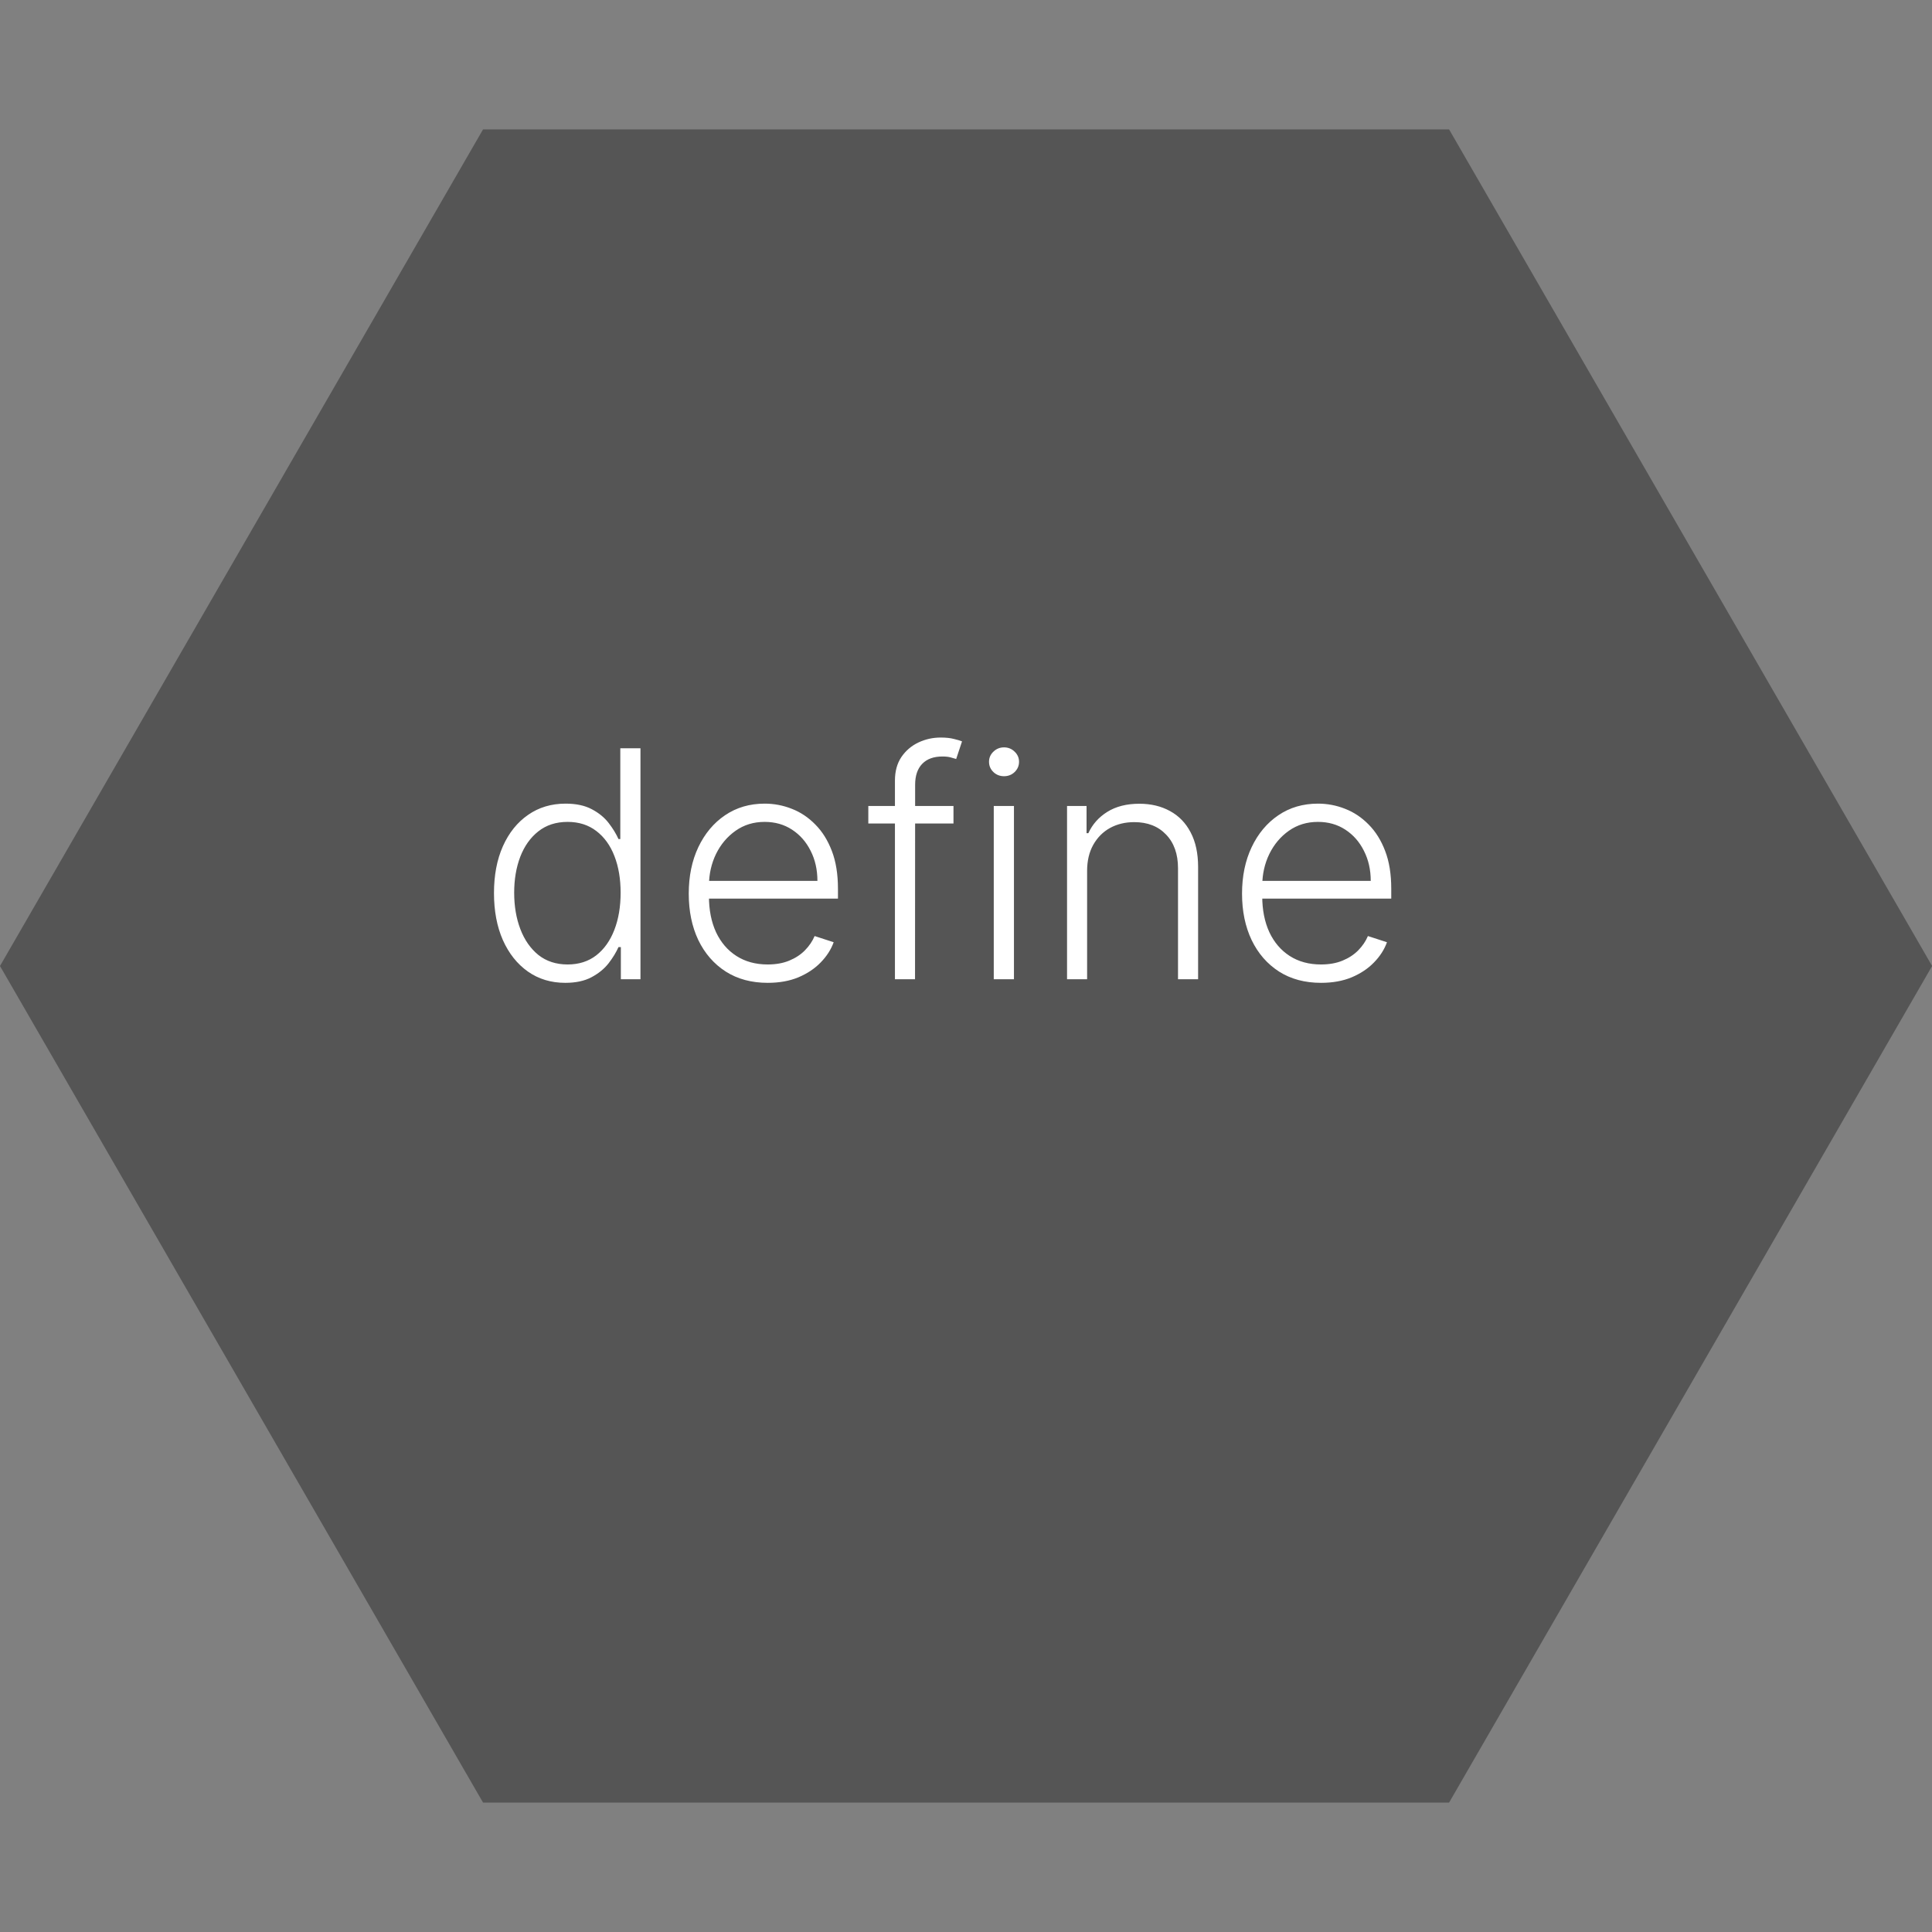 <svg width="73" height="73" viewBox="0 0 73 73" fill="none" xmlns="http://www.w3.org/2000/svg">
<rect x="0" y="0" width="73" height="73" fill="#808080" stroke="none"/>
<path d="M18.54 67.61L0.577 36.5L18.54 5.39L54.465 5.39L72.427 36.5L54.465 67.61L18.54 67.61Z" fill="#555555" stroke="#555555"/>
<path d="M21.358 37.136C20.821 37.136 20.351 36.994 19.947 36.71C19.544 36.426 19.229 36.03 19.001 35.521C18.777 35.013 18.665 34.42 18.665 33.744C18.665 33.071 18.777 32.481 19.001 31.976C19.229 31.467 19.546 31.072 19.952 30.791C20.358 30.507 20.831 30.365 21.371 30.365C21.768 30.365 22.099 30.436 22.364 30.578C22.628 30.717 22.84 30.891 22.999 31.098C23.158 31.305 23.281 31.507 23.369 31.703H23.438V28.273H24.2V37H23.459V35.785H23.369C23.281 35.984 23.156 36.189 22.994 36.399C22.832 36.606 22.618 36.781 22.351 36.923C22.087 37.065 21.756 37.136 21.358 37.136ZM21.447 36.442C21.871 36.442 22.232 36.327 22.53 36.097C22.828 35.864 23.055 35.544 23.212 35.138C23.371 34.729 23.45 34.26 23.45 33.731C23.45 33.209 23.372 32.747 23.216 32.347C23.06 31.943 22.832 31.628 22.534 31.401C22.236 31.171 21.874 31.055 21.447 31.055C21.01 31.055 20.641 31.175 20.34 31.413C20.041 31.649 19.814 31.969 19.658 32.372C19.504 32.776 19.428 33.229 19.428 33.731C19.428 34.24 19.506 34.699 19.662 35.108C19.818 35.517 20.046 35.842 20.344 36.084C20.645 36.322 21.013 36.442 21.447 36.442ZM29.007 37.136C28.396 37.136 27.868 36.994 27.422 36.71C26.976 36.423 26.631 36.027 26.386 35.521C26.145 35.013 26.024 34.428 26.024 33.766C26.024 33.106 26.145 32.521 26.386 32.01C26.631 31.496 26.967 31.094 27.396 30.804C27.828 30.511 28.327 30.365 28.892 30.365C29.247 30.365 29.59 30.43 29.919 30.561C30.249 30.689 30.544 30.886 30.805 31.153C31.07 31.418 31.278 31.751 31.432 32.155C31.585 32.555 31.662 33.03 31.662 33.578V33.953H26.548V33.284H30.886C30.886 32.864 30.801 32.486 30.631 32.151C30.463 31.812 30.229 31.546 29.928 31.349C29.629 31.153 29.284 31.055 28.892 31.055C28.477 31.055 28.112 31.166 27.797 31.388C27.482 31.609 27.234 31.902 27.055 32.266C26.879 32.629 26.79 33.027 26.787 33.459V33.859C26.787 34.379 26.876 34.834 27.055 35.223C27.237 35.609 27.494 35.909 27.827 36.122C28.159 36.335 28.553 36.442 29.007 36.442C29.317 36.442 29.588 36.394 29.821 36.297C30.057 36.2 30.254 36.071 30.413 35.909C30.575 35.744 30.697 35.564 30.78 35.368L31.5 35.602C31.401 35.878 31.237 36.132 31.01 36.365C30.785 36.598 30.504 36.785 30.166 36.928C29.831 37.067 29.445 37.136 29.007 37.136ZM36.027 30.454V31.115H32.809V30.454H36.027ZM33.815 37V29.496C33.815 29.143 33.896 28.847 34.058 28.605C34.223 28.364 34.437 28.18 34.701 28.055C34.966 27.93 35.245 27.868 35.541 27.868C35.74 27.868 35.904 27.885 36.035 27.919C36.169 27.95 36.274 27.982 36.35 28.013L36.129 28.678C36.072 28.66 36.002 28.641 35.92 28.618C35.838 28.595 35.734 28.584 35.609 28.584C35.279 28.584 35.025 28.676 34.846 28.861C34.667 29.046 34.578 29.31 34.578 29.653L34.574 37H33.815ZM37.549 37V30.454H38.312V37H37.549ZM37.937 29.329C37.781 29.329 37.647 29.277 37.536 29.172C37.425 29.064 37.37 28.935 37.37 28.784C37.37 28.634 37.425 28.506 37.536 28.401C37.647 28.293 37.781 28.239 37.937 28.239C38.093 28.239 38.227 28.293 38.337 28.401C38.448 28.506 38.504 28.634 38.504 28.784C38.504 28.935 38.448 29.064 38.337 29.172C38.227 29.277 38.093 29.329 37.937 29.329ZM41.076 32.909V37H40.318V30.454H41.055V31.482H41.123C41.277 31.146 41.515 30.878 41.839 30.676C42.166 30.472 42.569 30.369 43.049 30.369C43.49 30.369 43.876 30.462 44.209 30.646C44.544 30.828 44.804 31.097 44.988 31.452C45.176 31.807 45.27 32.243 45.27 32.76V37H44.511V32.807C44.511 32.27 44.36 31.845 44.059 31.533C43.761 31.22 43.36 31.064 42.858 31.064C42.514 31.064 42.209 31.138 41.941 31.285C41.674 31.433 41.463 31.646 41.306 31.925C41.153 32.2 41.076 32.528 41.076 32.909ZM49.913 37.136C49.303 37.136 48.774 36.994 48.328 36.71C47.882 36.423 47.537 36.027 47.293 35.521C47.051 35.013 46.93 34.428 46.93 33.766C46.93 33.106 47.051 32.521 47.293 32.01C47.537 31.496 47.874 31.094 48.303 30.804C48.734 30.511 49.233 30.365 49.798 30.365C50.153 30.365 50.496 30.43 50.825 30.561C51.155 30.689 51.45 30.886 51.712 31.153C51.976 31.418 52.185 31.751 52.338 32.155C52.492 32.555 52.568 33.03 52.568 33.578V33.953H47.455V33.284H51.793C51.793 32.864 51.707 32.486 51.537 32.151C51.369 31.812 51.135 31.546 50.834 31.349C50.535 31.153 50.19 31.055 49.798 31.055C49.383 31.055 49.019 31.166 48.703 31.388C48.388 31.609 48.141 31.902 47.962 32.266C47.785 32.629 47.696 33.027 47.693 33.459V33.859C47.693 34.379 47.783 34.834 47.962 35.223C48.144 35.609 48.401 35.909 48.733 36.122C49.065 36.335 49.459 36.442 49.913 36.442C50.223 36.442 50.494 36.394 50.727 36.297C50.963 36.2 51.16 36.071 51.32 35.909C51.481 35.744 51.604 35.564 51.686 35.368L52.406 35.602C52.307 35.878 52.144 36.132 51.916 36.365C51.692 36.598 51.41 36.785 51.072 36.928C50.737 37.067 50.351 37.136 49.913 37.136Z" fill="white"/>
</svg>
